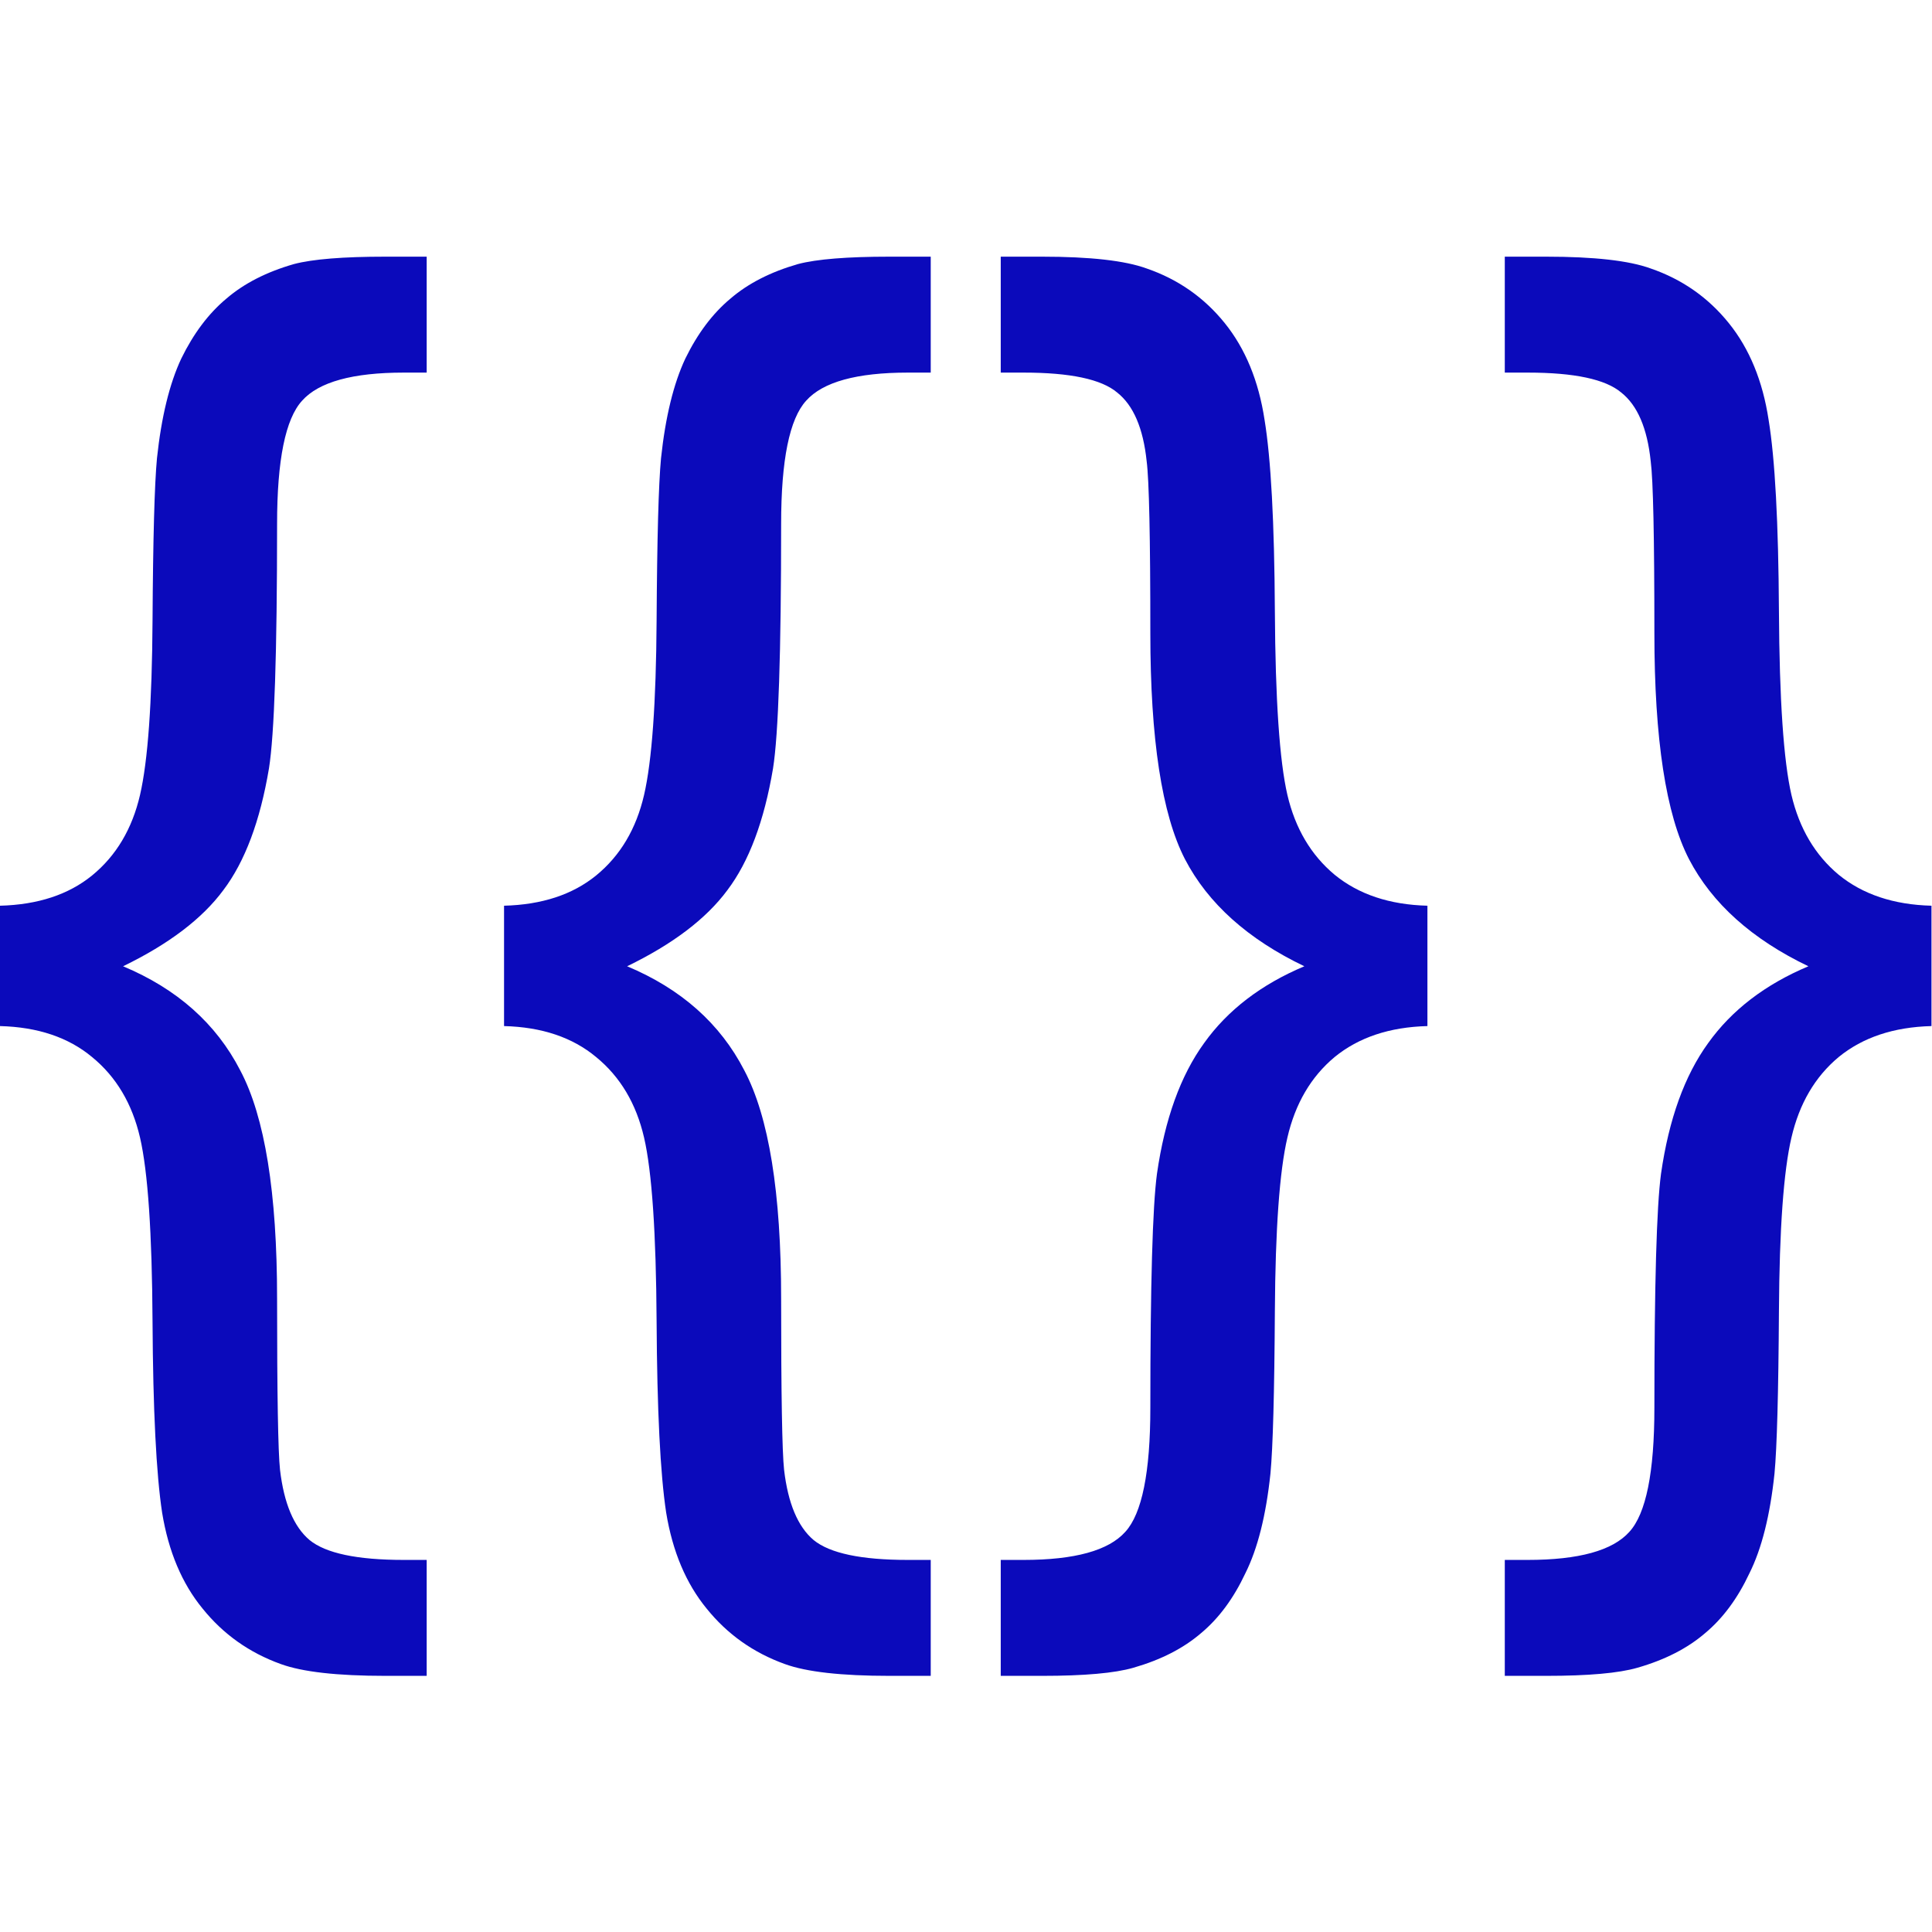 <?xml version="1.0" encoding="UTF-8" standalone="no"?>
<!-- Created with Inkscape (http://www.inkscape.org/) -->
<svg
   xmlns:dc="http://purl.org/dc/elements/1.1/"
   xmlns:cc="http://web.resource.org/cc/"
   xmlns:rdf="http://www.w3.org/1999/02/22-rdf-syntax-ns#"
   xmlns:svg="http://www.w3.org/2000/svg"
   xmlns="http://www.w3.org/2000/svg"
   xmlns:sodipodi="http://sodipodi.sourceforge.net/DTD/sodipodi-0.dtd"
   xmlns:inkscape="http://www.inkscape.org/namespaces/inkscape"
   width="128"
   height="128"
   id="svg2"
   sodipodi:version="0.32"
   inkscape:version="0.44.1"
   version="1.0"
   sodipodi:docbase="/home/charles"
   sodipodi:docname="template icon.svg">
  <defs
     id="defs4" />
  <sodipodi:namedview
     id="base"
     pagecolor="#ffffff"
     bordercolor="#666666"
     borderopacity="1.0"
     inkscape:pageopacity="0.0"
     inkscape:pageshadow="2"
     inkscape:zoom="2.8"
     inkscape:cx="86.096372"
     inkscape:cy="71.235433"
     inkscape:document-units="px"
     inkscape:current-layer="layer1"
     width="128px"
     height="128px"
     inkscape:window-width="1019"
     inkscape:window-height="661"
     inkscape:window-x="124"
     inkscape:window-y="132" />
  <g
     inkscape:label="Calque 1"
     inkscape:groupmode="layer"
     id="layer1">
    <path
       transform="scale(0.999,1.001)"
       style="font-size:100.09px;font-style:normal;font-weight:normal;fill:#0b0abb;fill-opacity:1;stroke:none;stroke-width:1px;stroke-linecap:butt;stroke-linejoin:miter;stroke-opacity:1;font-family:Arial"
       d="M -4.4703484e-08,59.946 C 2.509,59.881 4.545,59.213 6.109,57.942 C 7.705,56.639 8.764,54.863 9.286,52.615 C 9.807,50.367 10.084,46.523 10.116,41.081 C 10.149,35.64 10.247,32.057 10.41,30.33 C 10.703,27.593 11.241,25.394 12.022,23.732 C 12.837,22.07 13.831,20.751 15.004,19.773 C 16.177,18.763 17.675,17.998 19.5,17.476 C 20.738,17.151 22.758,16.988 25.56,16.988 L 28.297,16.988 L 28.297,24.661 L 26.782,24.661 C 23.393,24.661 21.145,25.28 20.037,26.518 C 18.93,27.723 18.376,30.444 18.376,34.679 C 18.376,43.216 18.197,48.608 17.838,50.856 C 17.252,54.342 16.242,57.03 14.808,58.92 C 13.407,60.809 11.192,62.487 8.162,63.954 C 11.746,65.452 14.336,67.749 15.932,70.844 C 17.561,73.907 18.376,78.941 18.376,85.946 C 18.376,92.299 18.441,96.079 18.571,97.284 C 18.832,99.5 19.484,101.047 20.526,101.927 C 21.601,102.807 23.687,103.246 26.782,103.246 L 28.297,103.246 L 28.297,110.919 L 25.56,110.919 C 22.367,110.919 20.054,110.659 18.62,110.137 C 16.535,109.388 14.808,108.166 13.44,106.472 C 12.071,104.81 11.175,102.693 10.752,100.119 C 10.361,97.545 10.149,93.325 10.116,87.461 C 10.084,81.596 9.807,77.54 9.286,75.292 C 8.764,73.044 7.705,71.268 6.109,69.965 C 4.545,68.662 2.509,67.977 -4.4703484e-08,67.912 L -4.4703484e-08,59.946 M 33.428,59.946 C 35.937,59.881 37.973,59.213 39.537,57.942 C 41.134,56.639 42.193,54.863 42.714,52.615 C 43.235,50.367 43.512,46.523 43.545,41.081 C 43.577,35.64 43.675,32.057 43.838,30.33 C 44.131,27.593 44.669,25.394 45.451,23.732 C 46.265,22.07 47.259,20.751 48.432,19.773 C 49.605,18.763 51.104,17.998 52.928,17.476 C 54.166,17.151 56.186,16.988 58.988,16.988 L 61.725,16.988 L 61.725,24.661 L 60.21,24.661 C 56.822,24.661 54.574,25.28 53.466,26.518 C 52.358,27.723 51.804,30.444 51.804,34.679 C 51.804,43.216 51.625,48.608 51.267,50.856 C 50.68,54.342 49.67,57.03 48.236,58.92 C 46.835,60.809 44.62,62.487 41.59,63.954 C 45.174,65.452 47.764,67.749 49.361,70.844 C 50.99,73.907 51.804,78.941 51.804,85.946 C 51.804,92.299 51.869,96.079 52,97.284 C 52.26,99.5 52.912,101.047 53.955,101.927 C 55.03,102.807 57.115,103.246 60.21,103.246 L 61.725,103.246 L 61.725,110.919 L 58.988,110.919 C 55.795,110.919 53.482,110.659 52.049,110.137 C 49.963,109.388 48.236,108.166 46.868,106.472 C 45.5,104.81 44.604,102.693 44.18,100.119 C 43.789,97.545 43.577,93.325 43.545,87.461 C 43.512,81.596 43.235,77.54 42.714,75.292 C 42.193,73.044 41.134,71.268 39.537,69.965 C 37.973,68.662 35.937,67.977 33.428,67.912 L 33.428,59.946 M 94.665,59.946 L 94.665,67.912 C 92.156,67.977 90.103,68.662 88.507,69.965 C 86.943,71.268 85.9,73.044 85.379,75.292 C 84.858,77.507 84.581,81.336 84.548,86.777 C 84.516,92.218 84.418,95.802 84.255,97.528 C 83.962,100.298 83.408,102.497 82.593,104.126 C 81.811,105.788 80.834,107.107 79.661,108.085 C 78.488,109.095 76.989,109.86 75.165,110.382 C 73.927,110.74 71.907,110.919 69.105,110.919 L 66.368,110.919 L 66.368,103.246 L 67.883,103.246 C 71.271,103.246 73.52,102.627 74.627,101.389 C 75.735,100.184 76.289,97.447 76.289,93.179 C 76.289,85.034 76.436,79.869 76.729,77.686 C 77.25,74.07 78.293,71.187 79.857,69.036 C 81.42,66.853 83.636,65.159 86.503,63.954 C 82.756,62.162 80.117,59.799 78.586,56.867 C 77.055,53.902 76.289,48.917 76.289,41.912 C 76.289,35.559 76.207,31.763 76.045,30.525 C 75.816,28.342 75.165,26.827 74.09,25.98 C 73.047,25.1 70.978,24.661 67.883,24.661 L 66.368,24.661 L 66.368,16.988 L 69.105,16.988 C 72.298,16.988 74.611,17.248 76.045,17.77 C 78.13,18.486 79.857,19.692 81.225,21.386 C 82.593,23.08 83.473,25.215 83.864,27.788 C 84.288,30.362 84.516,34.582 84.548,40.446 C 84.581,46.311 84.858,50.367 85.379,52.615 C 85.9,54.831 86.943,56.59 88.507,57.893 C 90.103,59.197 92.156,59.881 94.665,59.946 M 128.093,59.946 L 128.093,67.912 C 125.584,67.977 123.532,68.662 121.935,69.965 C 120.371,71.268 119.329,73.044 118.807,75.292 C 118.286,77.507 118.009,81.336 117.977,86.777 C 117.944,92.218 117.846,95.802 117.683,97.528 C 117.39,100.298 116.836,102.497 116.022,104.126 C 115.24,105.788 114.262,107.107 113.089,108.085 C 111.916,109.095 110.418,109.86 108.593,110.382 C 107.355,110.74 105.335,110.919 102.533,110.919 L 99.796,110.919 L 99.796,103.246 L 101.311,103.246 C 104.7,103.246 106.948,102.627 108.056,101.389 C 109.163,100.184 109.717,97.447 109.717,93.179 C 109.717,85.034 109.864,79.869 110.157,77.686 C 110.678,74.07 111.721,71.187 113.285,69.036 C 114.849,66.853 117.064,65.159 119.931,63.954 C 116.185,62.162 113.546,59.799 112.014,56.867 C 110.483,53.902 109.717,48.917 109.717,41.912 C 109.717,35.559 109.636,31.763 109.473,30.525 C 109.245,28.342 108.593,26.827 107.518,25.98 C 106.475,25.1 104.407,24.661 101.311,24.661 L 99.796,24.661 L 99.796,16.988 L 102.533,16.988 C 105.726,16.988 108.039,17.248 109.473,17.77 C 111.558,18.486 113.285,19.692 114.653,21.386 C 116.022,23.08 116.901,25.215 117.292,27.788 C 117.716,30.362 117.944,34.582 117.977,40.446 C 118.009,46.311 118.286,50.367 118.807,52.615 C 119.329,54.831 120.371,56.59 121.935,57.893 C 123.532,59.197 125.584,59.881 128.093,59.946"
       id="text1888" />
  </g>
</svg>
